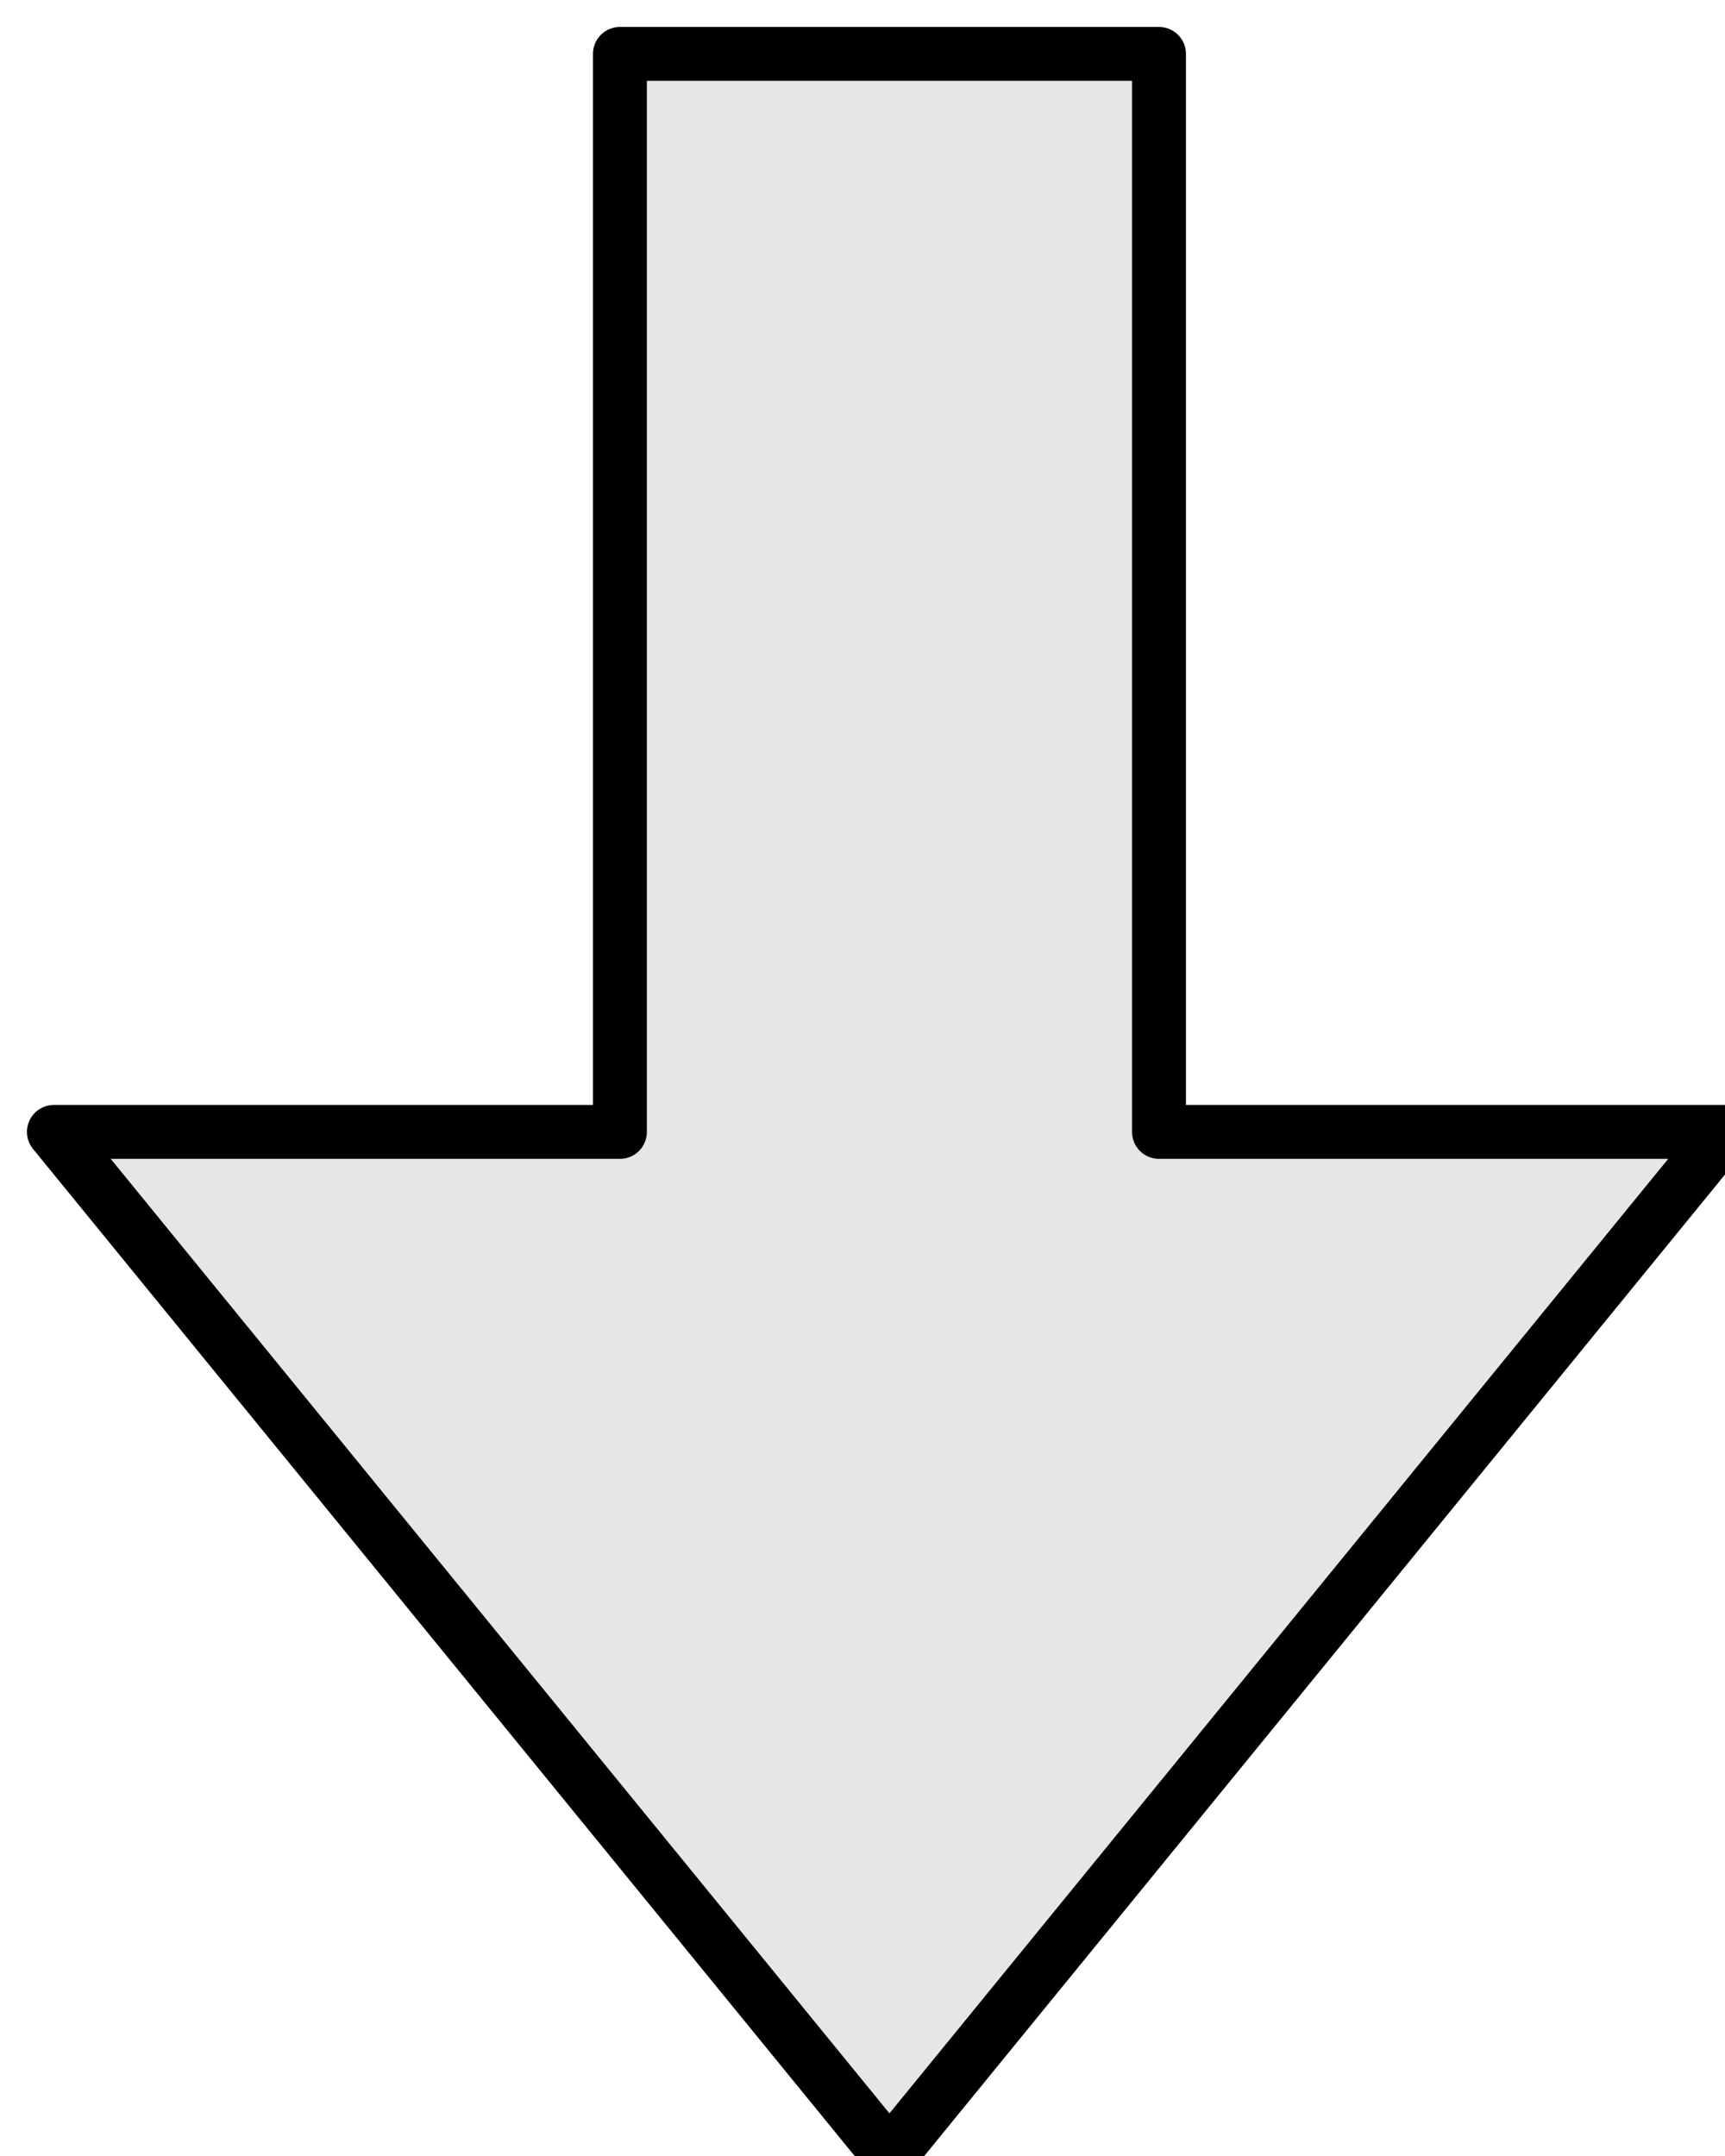 <?xml version="1.0" encoding="UTF-8"?>
<!DOCTYPE svg PUBLIC "-//W3C//DTD SVG 1.1//EN" "http://www.w3.org/Graphics/SVG/1.1/DTD/svg11.dtd">
<svg xmlns="http://www.w3.org/2000/svg" xmlns:xlink="http://www.w3.org/1999/xlink" version="1.1" width="32px" height="40px" viewBox="-0.5 -0.5 32 40" content="&lt;mxfile host=&quot;Electron&quot; modified=&quot;2021-05-06T10:11:53.454Z&quot; agent=&quot;5.0 (Windows NT 10.0; Win64; x64) AppleWebKit/537.36 (KHTML, like Gecko) draw.io/14.1.8 Chrome/87.0.428.88 Electron/11.1.1 Safari/537.36&quot; etag=&quot;6Mw1QnP2jLDZhDpATHdf&quot; version=&quot;14.1.8&quot; type=&quot;device&quot;&gt;&lt;diagram id=&quot;WvXbUBy_Xtr301Ny6q_G&quot; name=&quot;Page-1&quot;&gt;jZNhT4MwEIZ/DR9NGJ2Tr5PhFqOJZibqx4beaJNCsXQb89db1uugI0ZDQo6n17fX946IZFW31rThz4qBjJKYdRFZRUlyt0jtuwcnB+Zp4kCpBXNoNoCt+AaEMdK9YNAGiUYpaUQTwkLVNRQmYFRrdQzTdkqGpza0hAnYFlRO6btghjua3sYD34AouT95FuNKRX0ygpZTpo4jRPKIZFop46Kqy0D23nlf3L6HX1YvhWmozX82tG+vH2SZk/hr8UT44bN9zDc3qHKgco8XxmLNyTtg6276cCehW/aORuQeaobhqpC0bUVhITeVtGBmw52QMlNS6bMEyRf9Y/m0ZiwAWNAGvMEaVAVGn2zCcTDfe89HvnumQVIjDmHzKM5AeZG7nPCihK0kiXFcSYo6OK2J76aXaNVeF4C7xmb/JTS/EjJUl2AmQjYYXXtA5176z2FmXPrw45H8Bw==&lt;/diagram&gt;&lt;/mxfile&gt;"><defs/><g><path d="M 11 0.5 L 21 0.5 L 21 20.5 L 31.5 20.5 L 16 39.5 L 0.5 20.5 L 11 20.5 Z" fill="#e6e6e6" stroke="#000000" stroke-linejoin="round" stroke-miterlimit="10" pointer-events="all"/></g></svg>